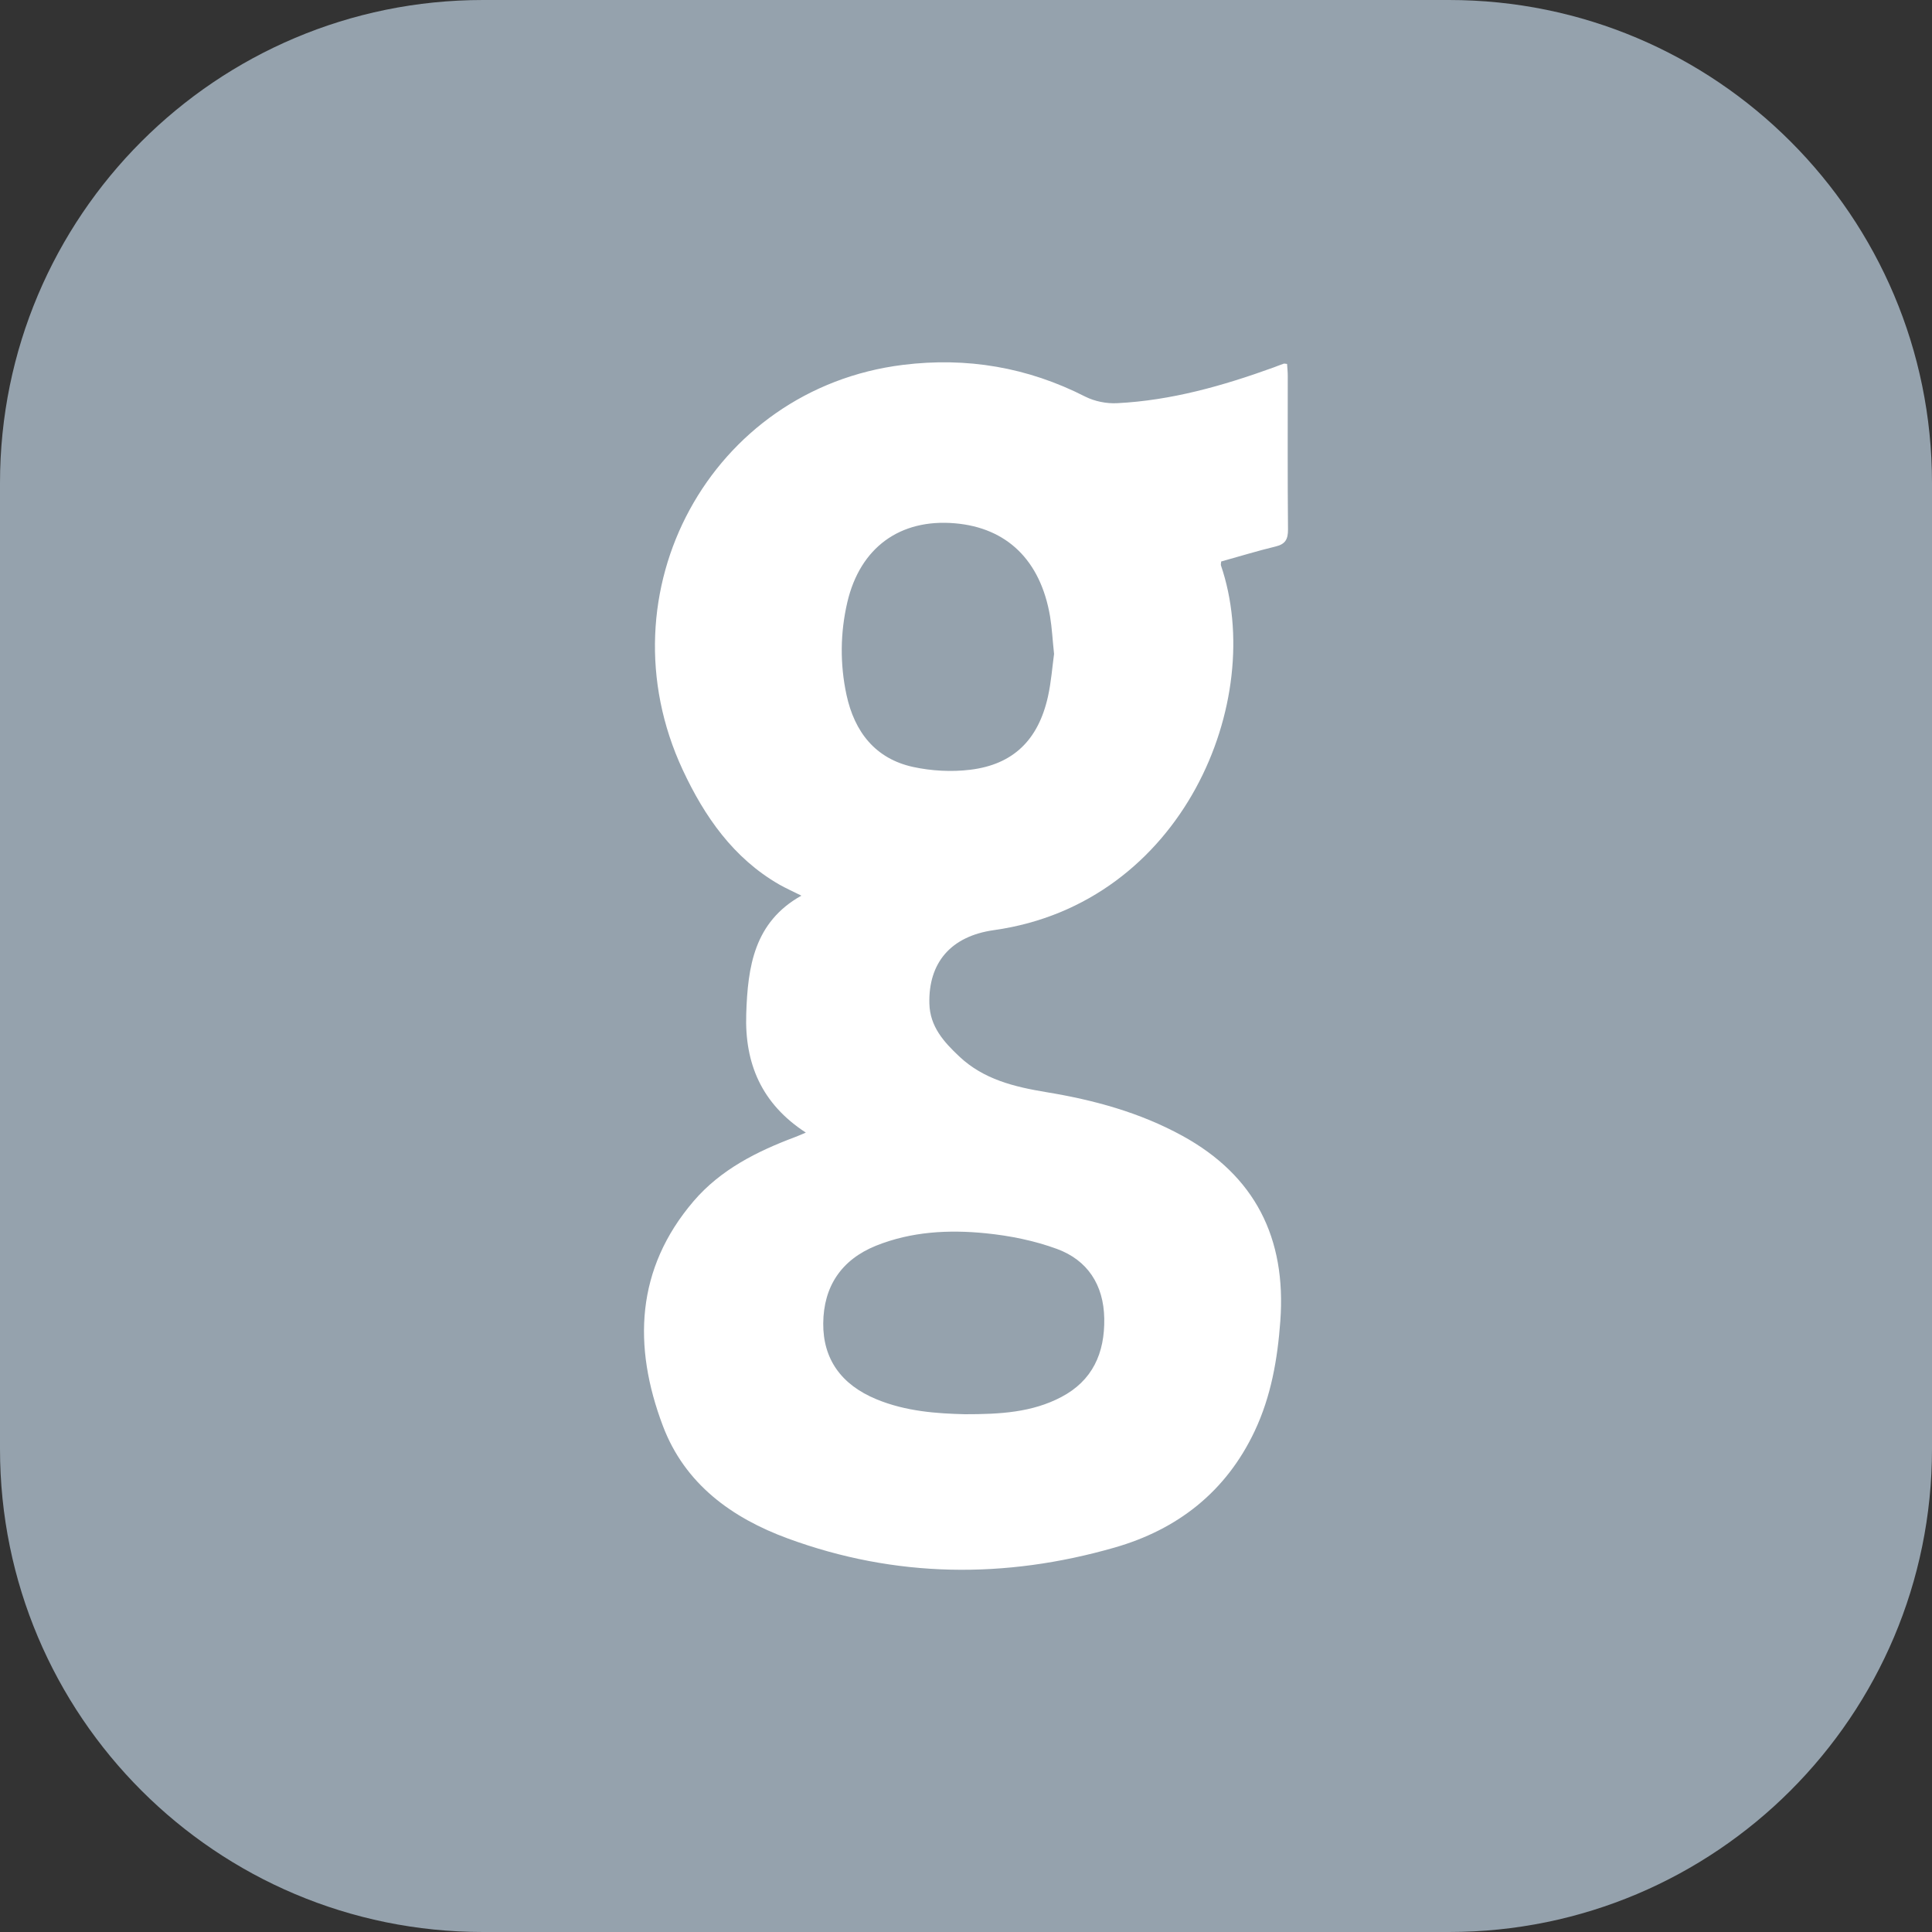 <?xml version="1.0" encoding="iso-8859-1"?>
<!-- Generator: Adobe Illustrator 18.0.0, SVG Export Plug-In . SVG Version: 6.00 Build 0)  -->
<!DOCTYPE svg PUBLIC "-//W3C//DTD SVG 1.1//EN" "http://www.w3.org/Graphics/SVG/1.1/DTD/svg11.dtd">
<svg version="1.1" xmlns="http://www.w3.org/2000/svg" xmlns:xlink="http://www.w3.org/1999/xlink" x="0px" y="0px"
	 viewBox="0 0 48 48" enable-background="new 0 0 48 48" xml:space="preserve">
<rect x="0" y="0" width="48" height="48" fill="#333333" stroke="none"/>
<g id="Layer_433">
	<g>
		<path fill="#95A2AD" d="M48,36c0,6.629-5.373,12-12,12H12C5.371,48,0,42.629,0,36V12C0,5.373,5.371,0,12,0h24
			c6.627,0,12,5.373,12,12V36z"/>
		<path style="fill-rule:evenodd;clip-rule:evenodd;fill:#FFFFFF" d="M20.021,28.139c-1.098-0.714-1.523-1.713-1.481-2.95
			c0.038-1.169,0.193-2.278,1.37-2.937c-0.205-0.102-0.383-0.182-0.553-0.278c-1.134-0.653-1.854-1.686-2.395-2.847
			c-2.058-4.419,0.698-9.47,5.473-10.062c1.586-0.196,3.093,0.058,4.528,0.789c0.235,0.118,0.53,0.177,0.79,0.163
			c1.343-0.067,2.625-0.43,3.887-0.887c0.082-0.03,0.164-0.064,0.249-0.093c0.019-0.008,0.044,0.001,0.088,0.005
			c0.006,0.096,0.017,0.196,0.017,0.296c0,1.271-0.006,2.543,0.006,3.813c0.002,0.246-0.065,0.368-0.306,0.426
			c-0.453,0.109-0.899,0.247-1.354,0.373c-0.002,0.035-0.013,0.068-0.006,0.097c1.142,3.348-0.935,8.4-5.641,9.062
			c-1.079,0.151-1.628,0.819-1.603,1.823c0.013,0.575,0.363,0.958,0.742,1.315c0.608,0.573,1.372,0.756,2.162,0.887
			c1.177,0.193,2.322,0.504,3.382,1.085c1.802,0.989,2.586,2.537,2.433,4.603c-0.069,0.944-0.228,1.864-0.635,2.729
			c-0.717,1.522-1.93,2.452-3.48,2.897c-2.72,0.782-5.446,0.758-8.123-0.226c-1.381-0.507-2.556-1.348-3.103-2.799
			c-0.748-1.979-0.673-3.899,0.763-5.579c0.673-0.787,1.576-1.239,2.525-1.595C19.818,28.226,19.877,28.2,20.021,28.139z
			 M26.188,16.247c-0.038-0.352-0.052-0.647-0.1-0.936c-0.237-1.39-1.071-2.2-2.365-2.31c-1.364-0.117-2.355,0.603-2.672,1.964
			c-0.176,0.759-0.184,1.531-0.021,2.294c0.199,0.93,0.723,1.593,1.657,1.796c0.459,0.099,0.955,0.126,1.42,0.069
			c1.069-0.13,1.691-0.743,1.93-1.821C26.117,16.94,26.144,16.566,26.188,16.247z M23.971,35.136
			c0.882,0.001,1.666-0.045,2.391-0.424c0.781-0.408,1.088-1.093,1.073-1.956c-0.015-0.839-0.419-1.448-1.173-1.726
			c-0.566-0.208-1.176-0.33-1.775-0.39c-0.92-0.092-1.844-0.043-2.722,0.309c-0.863,0.349-1.305,1.014-1.312,1.932
			c-0.006,0.881,0.444,1.521,1.322,1.883C22.508,35.068,23.28,35.119,23.971,35.136z"/>
	</g>
</g>
<g id="Layer_1">
</g>
</svg>

